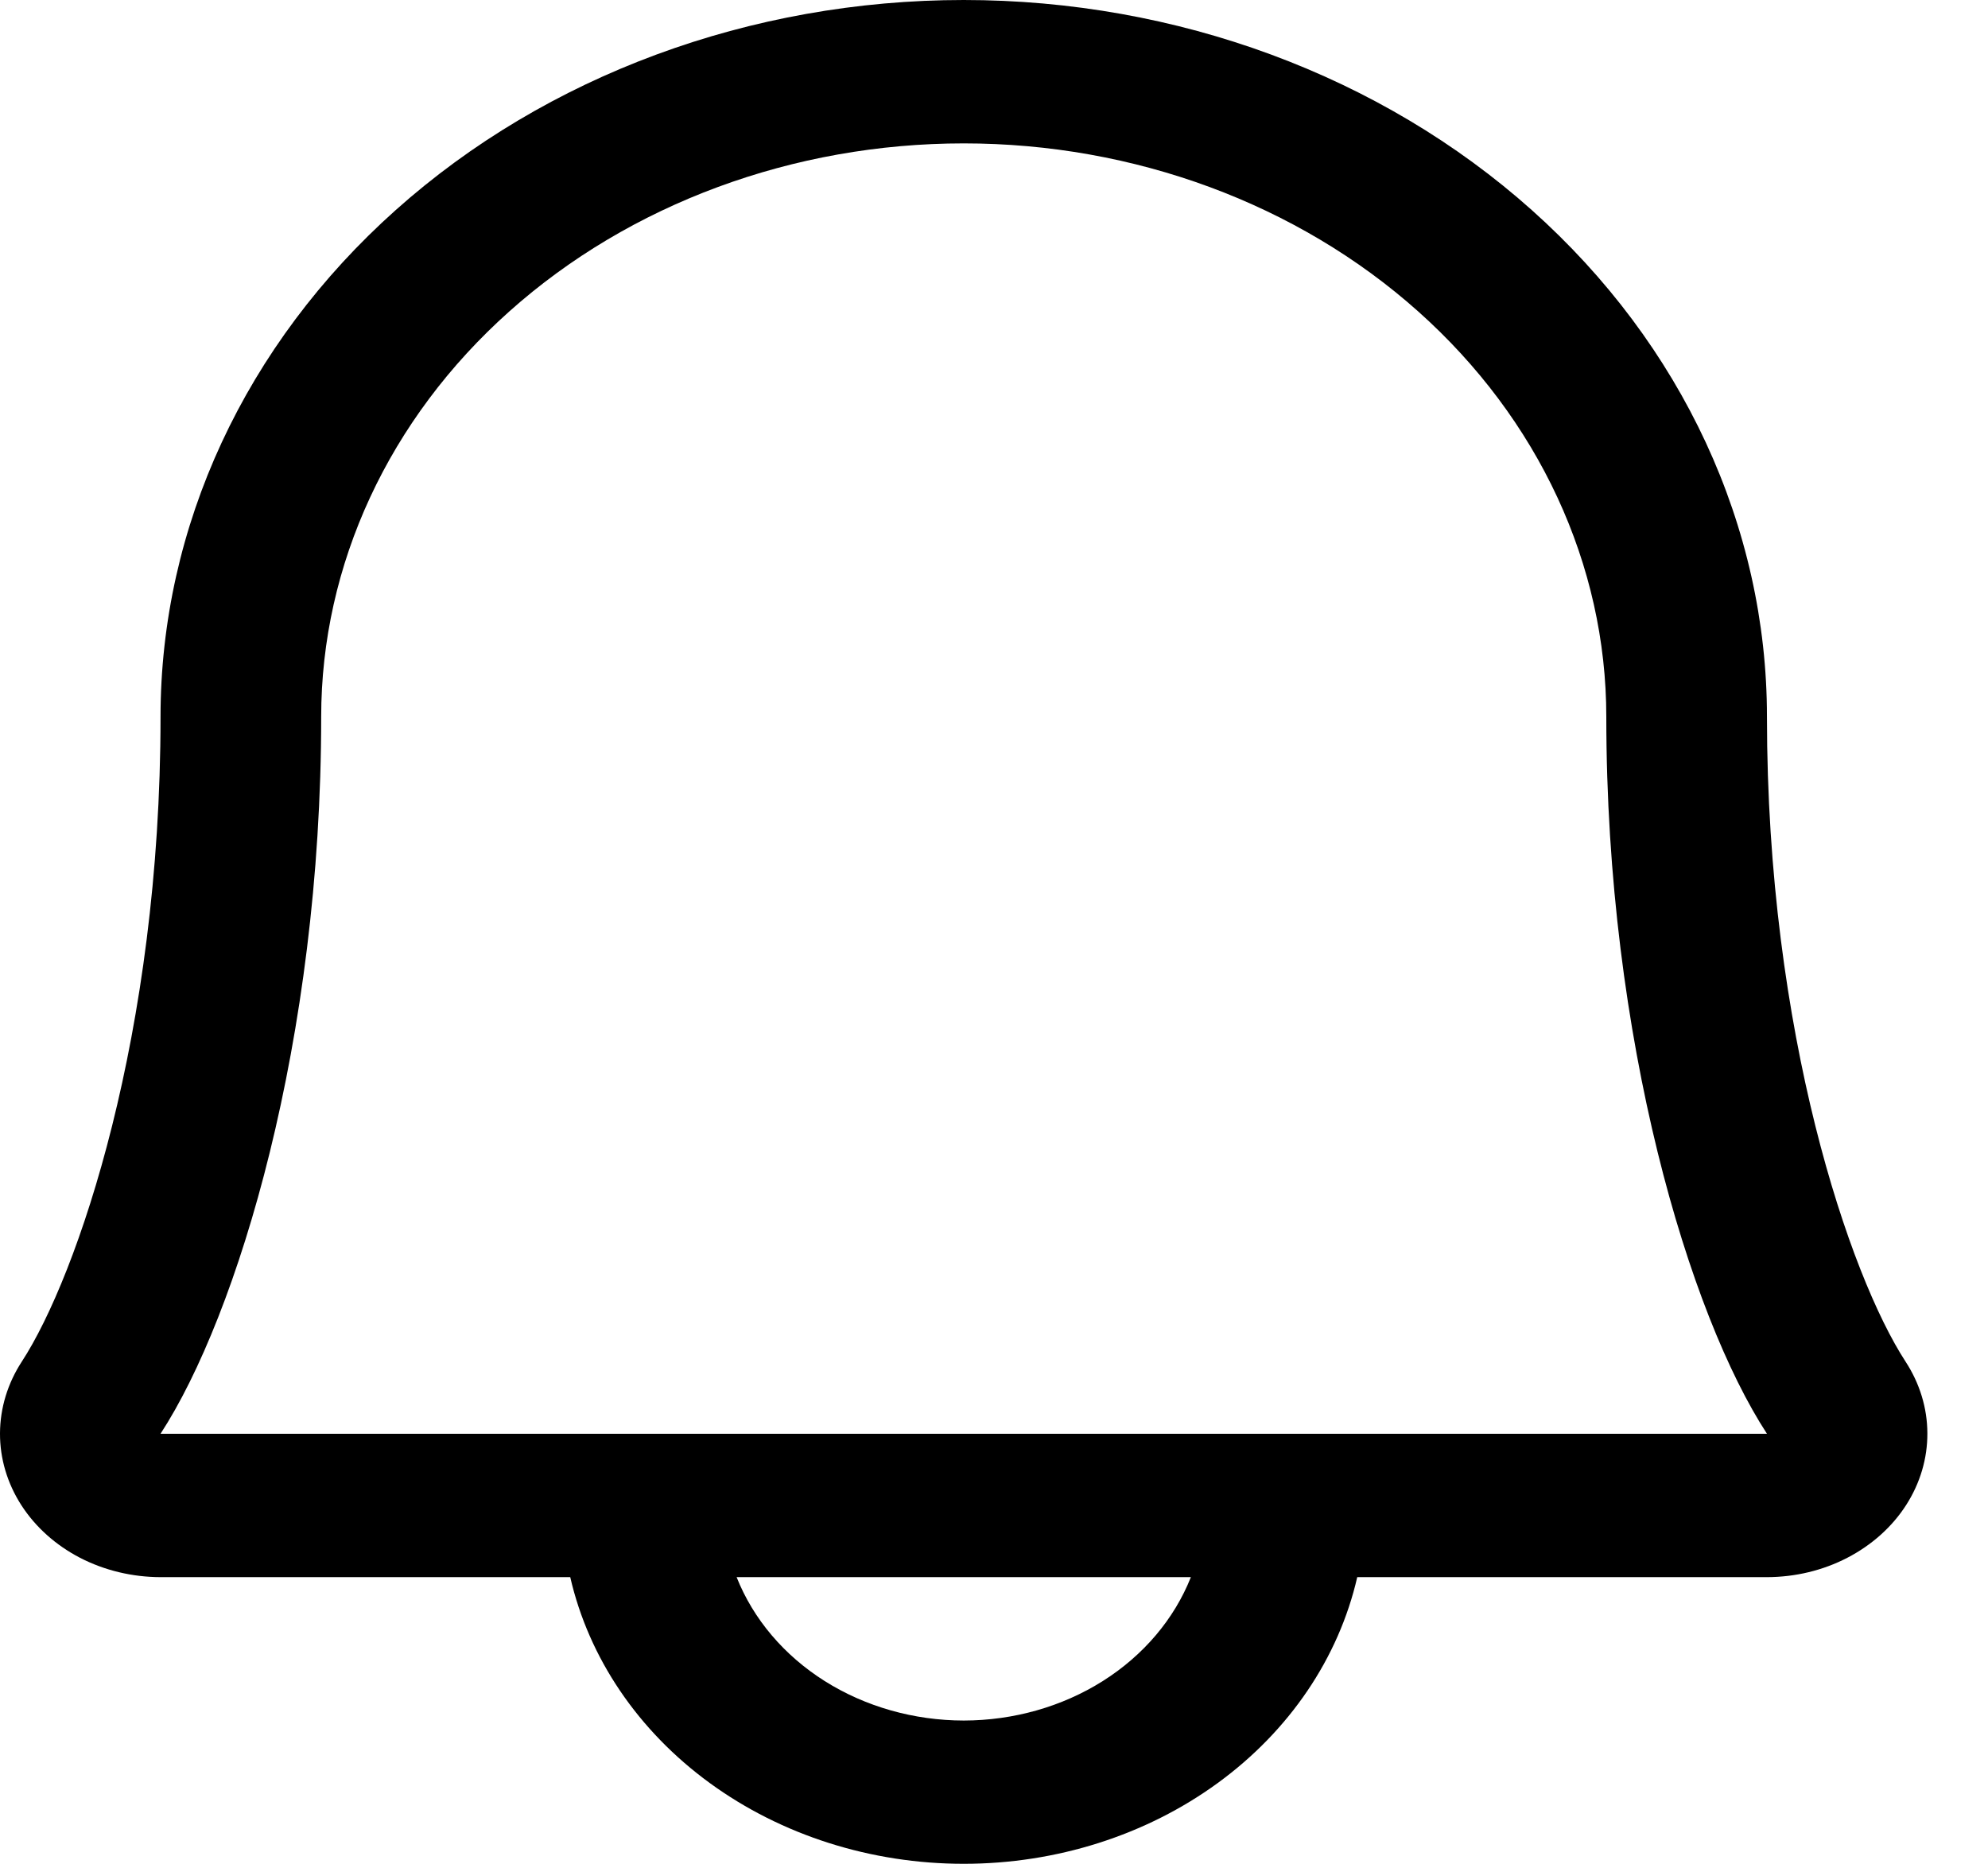 <svg width="32" height="30" viewBox="0 0 32 30" fill="none" xmlns="http://www.w3.org/2000/svg">
<path d="M30.672 21.915C29.775 20.537 28.442 16.635 28.442 11.539C28.442 8.479 27.08 5.544 24.655 3.38C22.231 1.216 18.942 0 15.513 0C12.084 0 8.795 1.216 6.371 3.38C3.946 5.544 2.584 8.479 2.584 11.539C2.584 16.636 1.249 20.537 0.352 21.915C0.123 22.266 0.002 22.664 1.52417e-05 23.07C-0.002 23.476 0.117 23.875 0.343 24.227C0.57 24.579 0.896 24.871 1.289 25.075C1.683 25.278 2.129 25.385 2.584 25.386H9.179C9.478 26.688 10.271 27.859 11.425 28.7C12.579 29.541 14.023 30 15.513 30C17.003 30 18.447 29.541 19.601 28.7C20.755 27.859 21.548 26.688 21.847 25.386H28.442C28.897 25.385 29.343 25.278 29.736 25.074C30.129 24.87 30.456 24.578 30.682 24.226C30.908 23.874 31.026 23.475 31.024 23.07C31.023 22.664 30.901 22.266 30.672 21.915ZM15.513 27.694C14.711 27.693 13.929 27.471 13.274 27.058C12.62 26.645 12.125 26.061 11.857 25.386H19.169C18.901 26.061 18.406 26.645 17.752 27.058C17.097 27.471 16.315 27.693 15.513 27.694ZM2.584 23.078C3.828 21.168 5.17 16.743 5.17 11.539C5.17 9.091 6.259 6.743 8.199 5.012C10.139 3.28 12.77 2.308 15.513 2.308C18.256 2.308 20.887 3.28 22.827 5.012C24.767 6.743 25.856 9.091 25.856 11.539C25.856 16.739 27.194 21.164 28.442 23.078H2.584Z" fill="black"/>
</svg>
